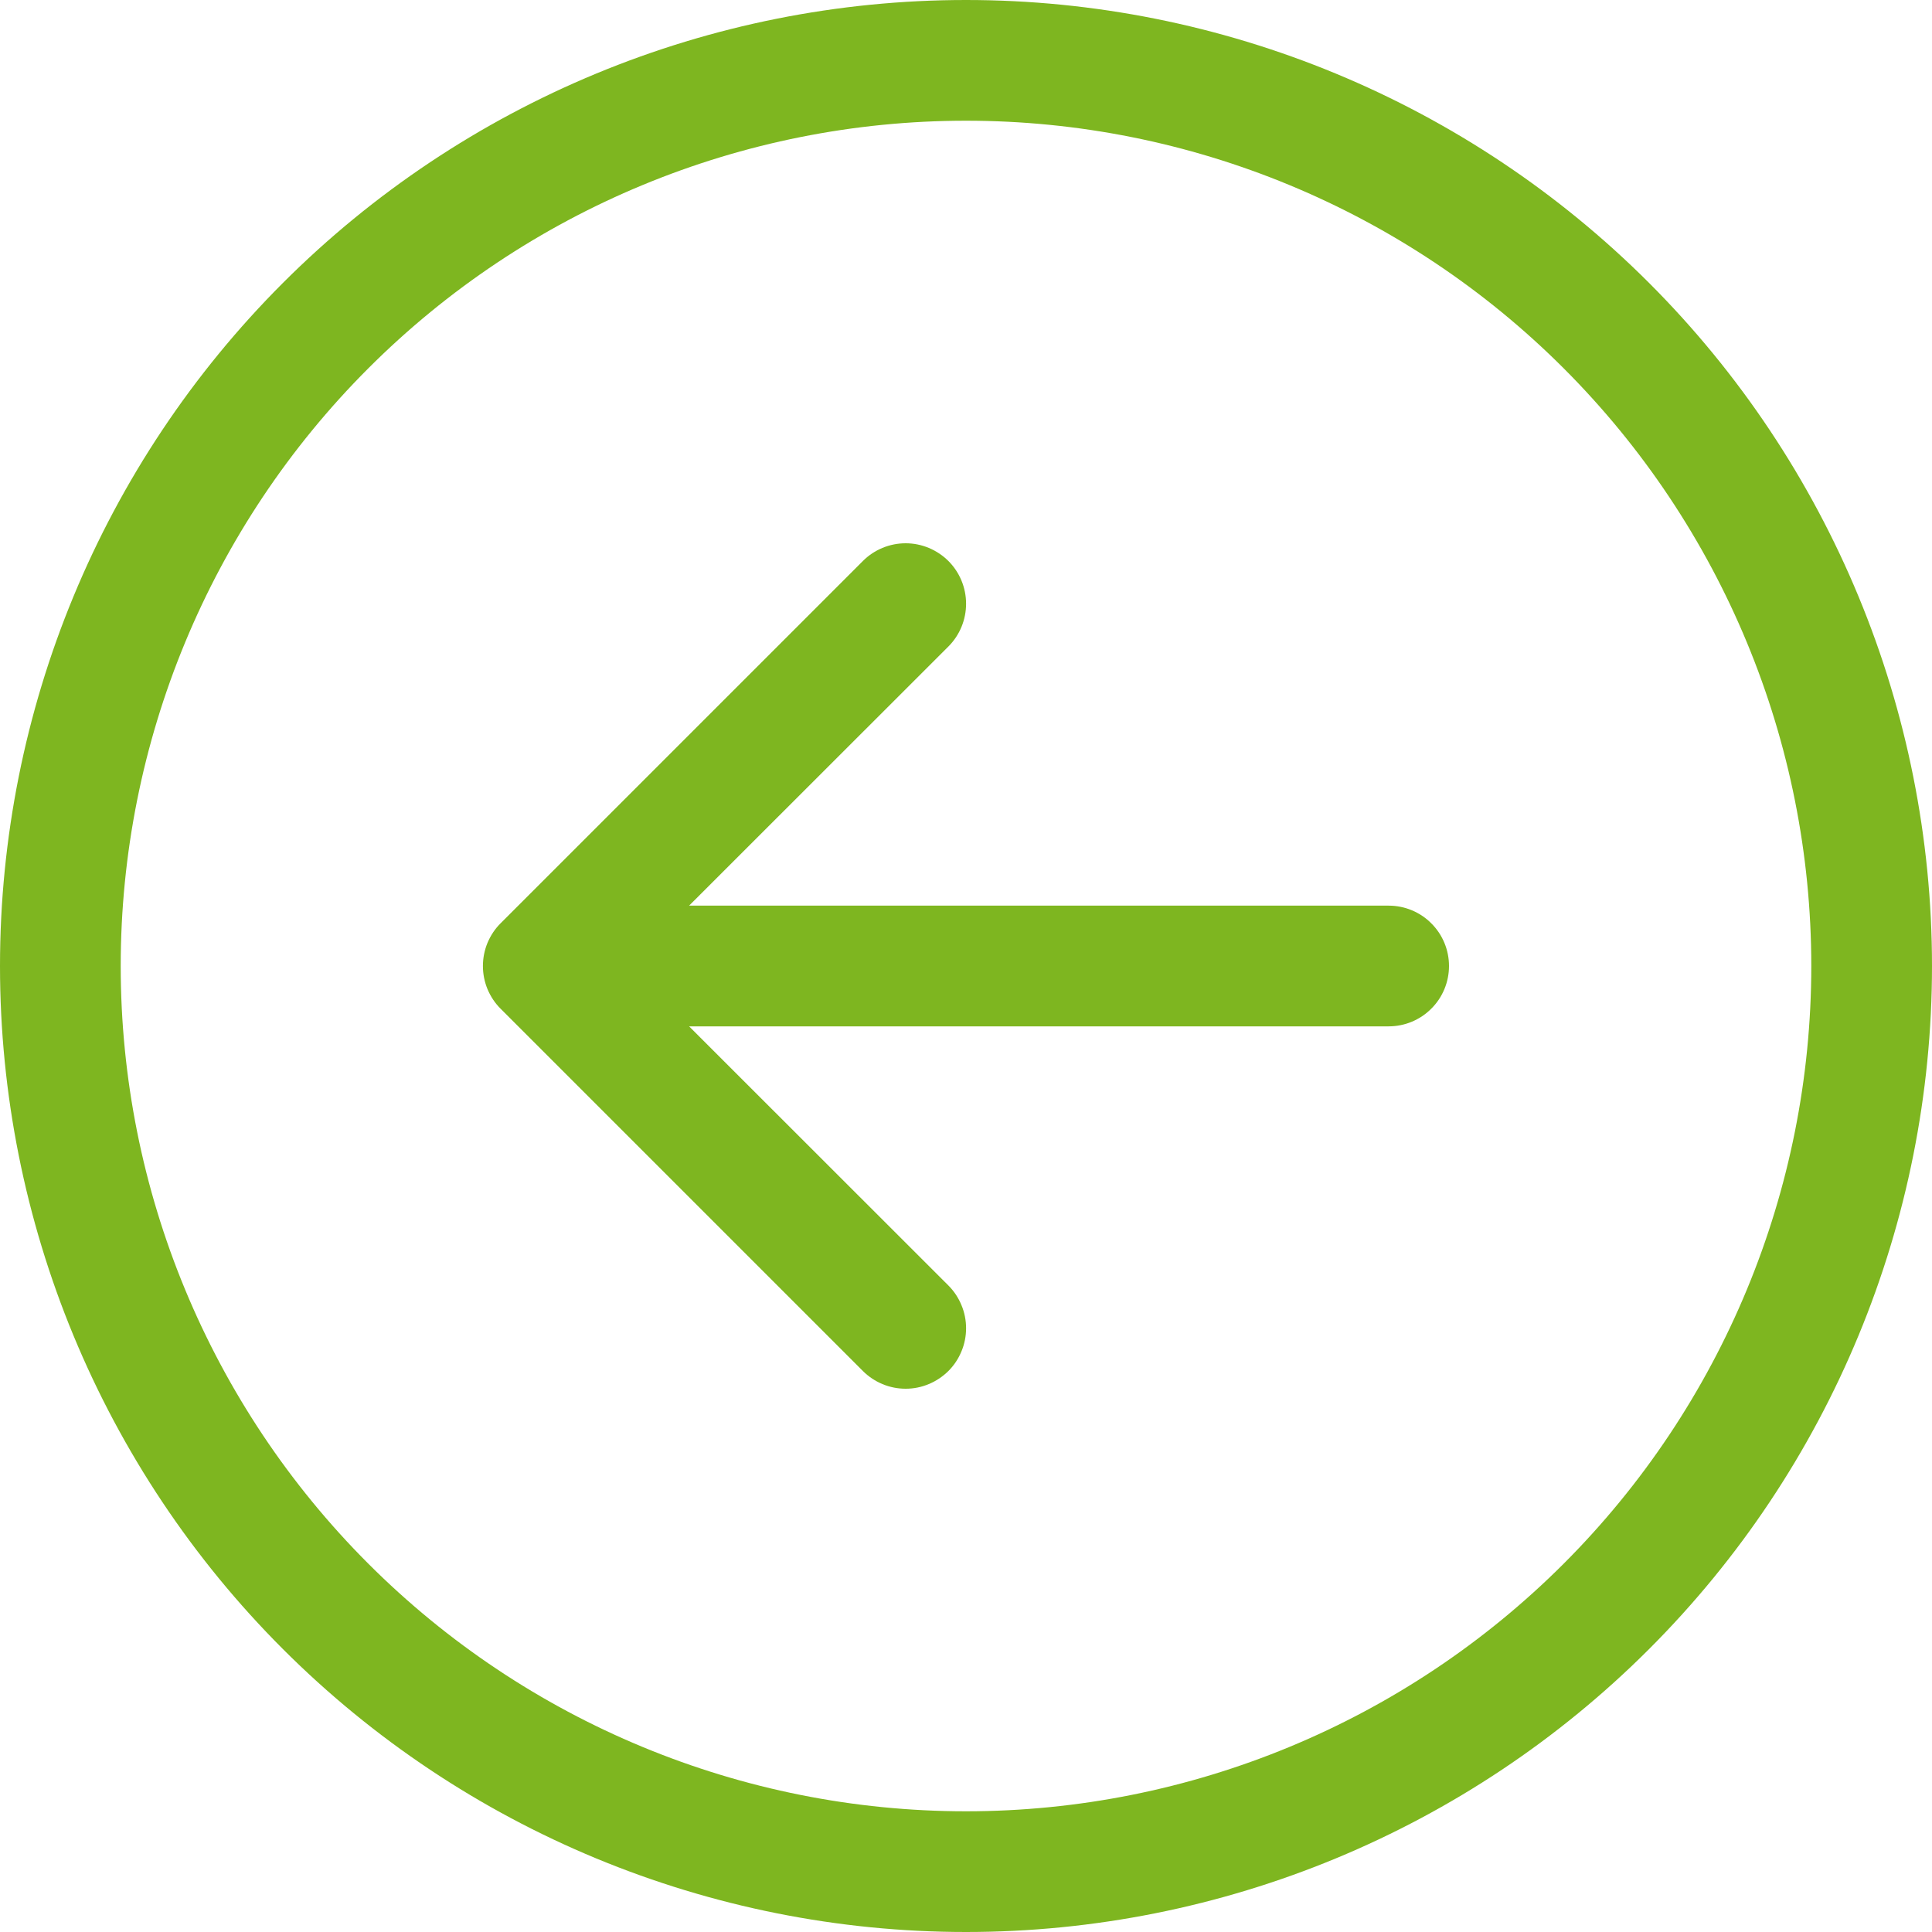 <svg width="30" height="30" viewBox="0 0 25 25" fill="none" xmlns="http://www.w3.org/2000/svg">
<path fill-rule="evenodd" clip-rule="evenodd" d="M1.562 12.5C1.562 15.401 2.715 18.183 4.766 20.234C6.817 22.285 9.599 23.438 12.5 23.438C15.401 23.438 18.183 22.285 20.234 20.234C22.285 18.183 23.438 15.401 23.438 12.5C23.438 9.599 22.285 6.817 20.234 4.766C18.183 2.715 15.401 1.562 12.5 1.562C9.599 1.562 6.817 2.715 4.766 4.766C2.715 6.817 1.562 9.599 1.562 12.5V12.5ZM25 12.5C25 15.815 23.683 18.995 21.339 21.339C18.995 23.683 15.815 25 12.5 25C9.185 25 6.005 23.683 3.661 21.339C1.317 18.995 0 15.815 0 12.5C0 9.185 1.317 6.005 3.661 3.661C6.005 1.317 9.185 0 12.5 0C15.815 0 18.995 1.317 21.339 3.661C23.683 6.005 25 9.185 25 12.5V12.5ZM17.969 11.719C18.176 11.719 18.375 11.801 18.521 11.948C18.668 12.094 18.75 12.293 18.75 12.5C18.75 12.707 18.668 12.906 18.521 13.052C18.375 13.199 18.176 13.281 17.969 13.281H8.917L12.272 16.634C12.345 16.707 12.402 16.793 12.441 16.888C12.481 16.983 12.501 17.085 12.501 17.188C12.501 17.29 12.481 17.392 12.441 17.487C12.402 17.582 12.345 17.668 12.272 17.741C12.199 17.813 12.113 17.871 12.018 17.91C11.923 17.95 11.822 17.97 11.719 17.97C11.616 17.97 11.514 17.95 11.419 17.91C11.325 17.871 11.238 17.813 11.166 17.741L6.478 13.053C6.405 12.981 6.348 12.894 6.308 12.799C6.269 12.704 6.249 12.603 6.249 12.5C6.249 12.397 6.269 12.296 6.308 12.201C6.348 12.106 6.405 12.019 6.478 11.947L11.166 7.259C11.312 7.113 11.511 7.03 11.719 7.03C11.926 7.03 12.125 7.113 12.272 7.259C12.419 7.406 12.501 7.605 12.501 7.812C12.501 8.02 12.419 8.219 12.272 8.366L8.917 11.719H17.969Z" fill="#7EB620"/>
</svg>
